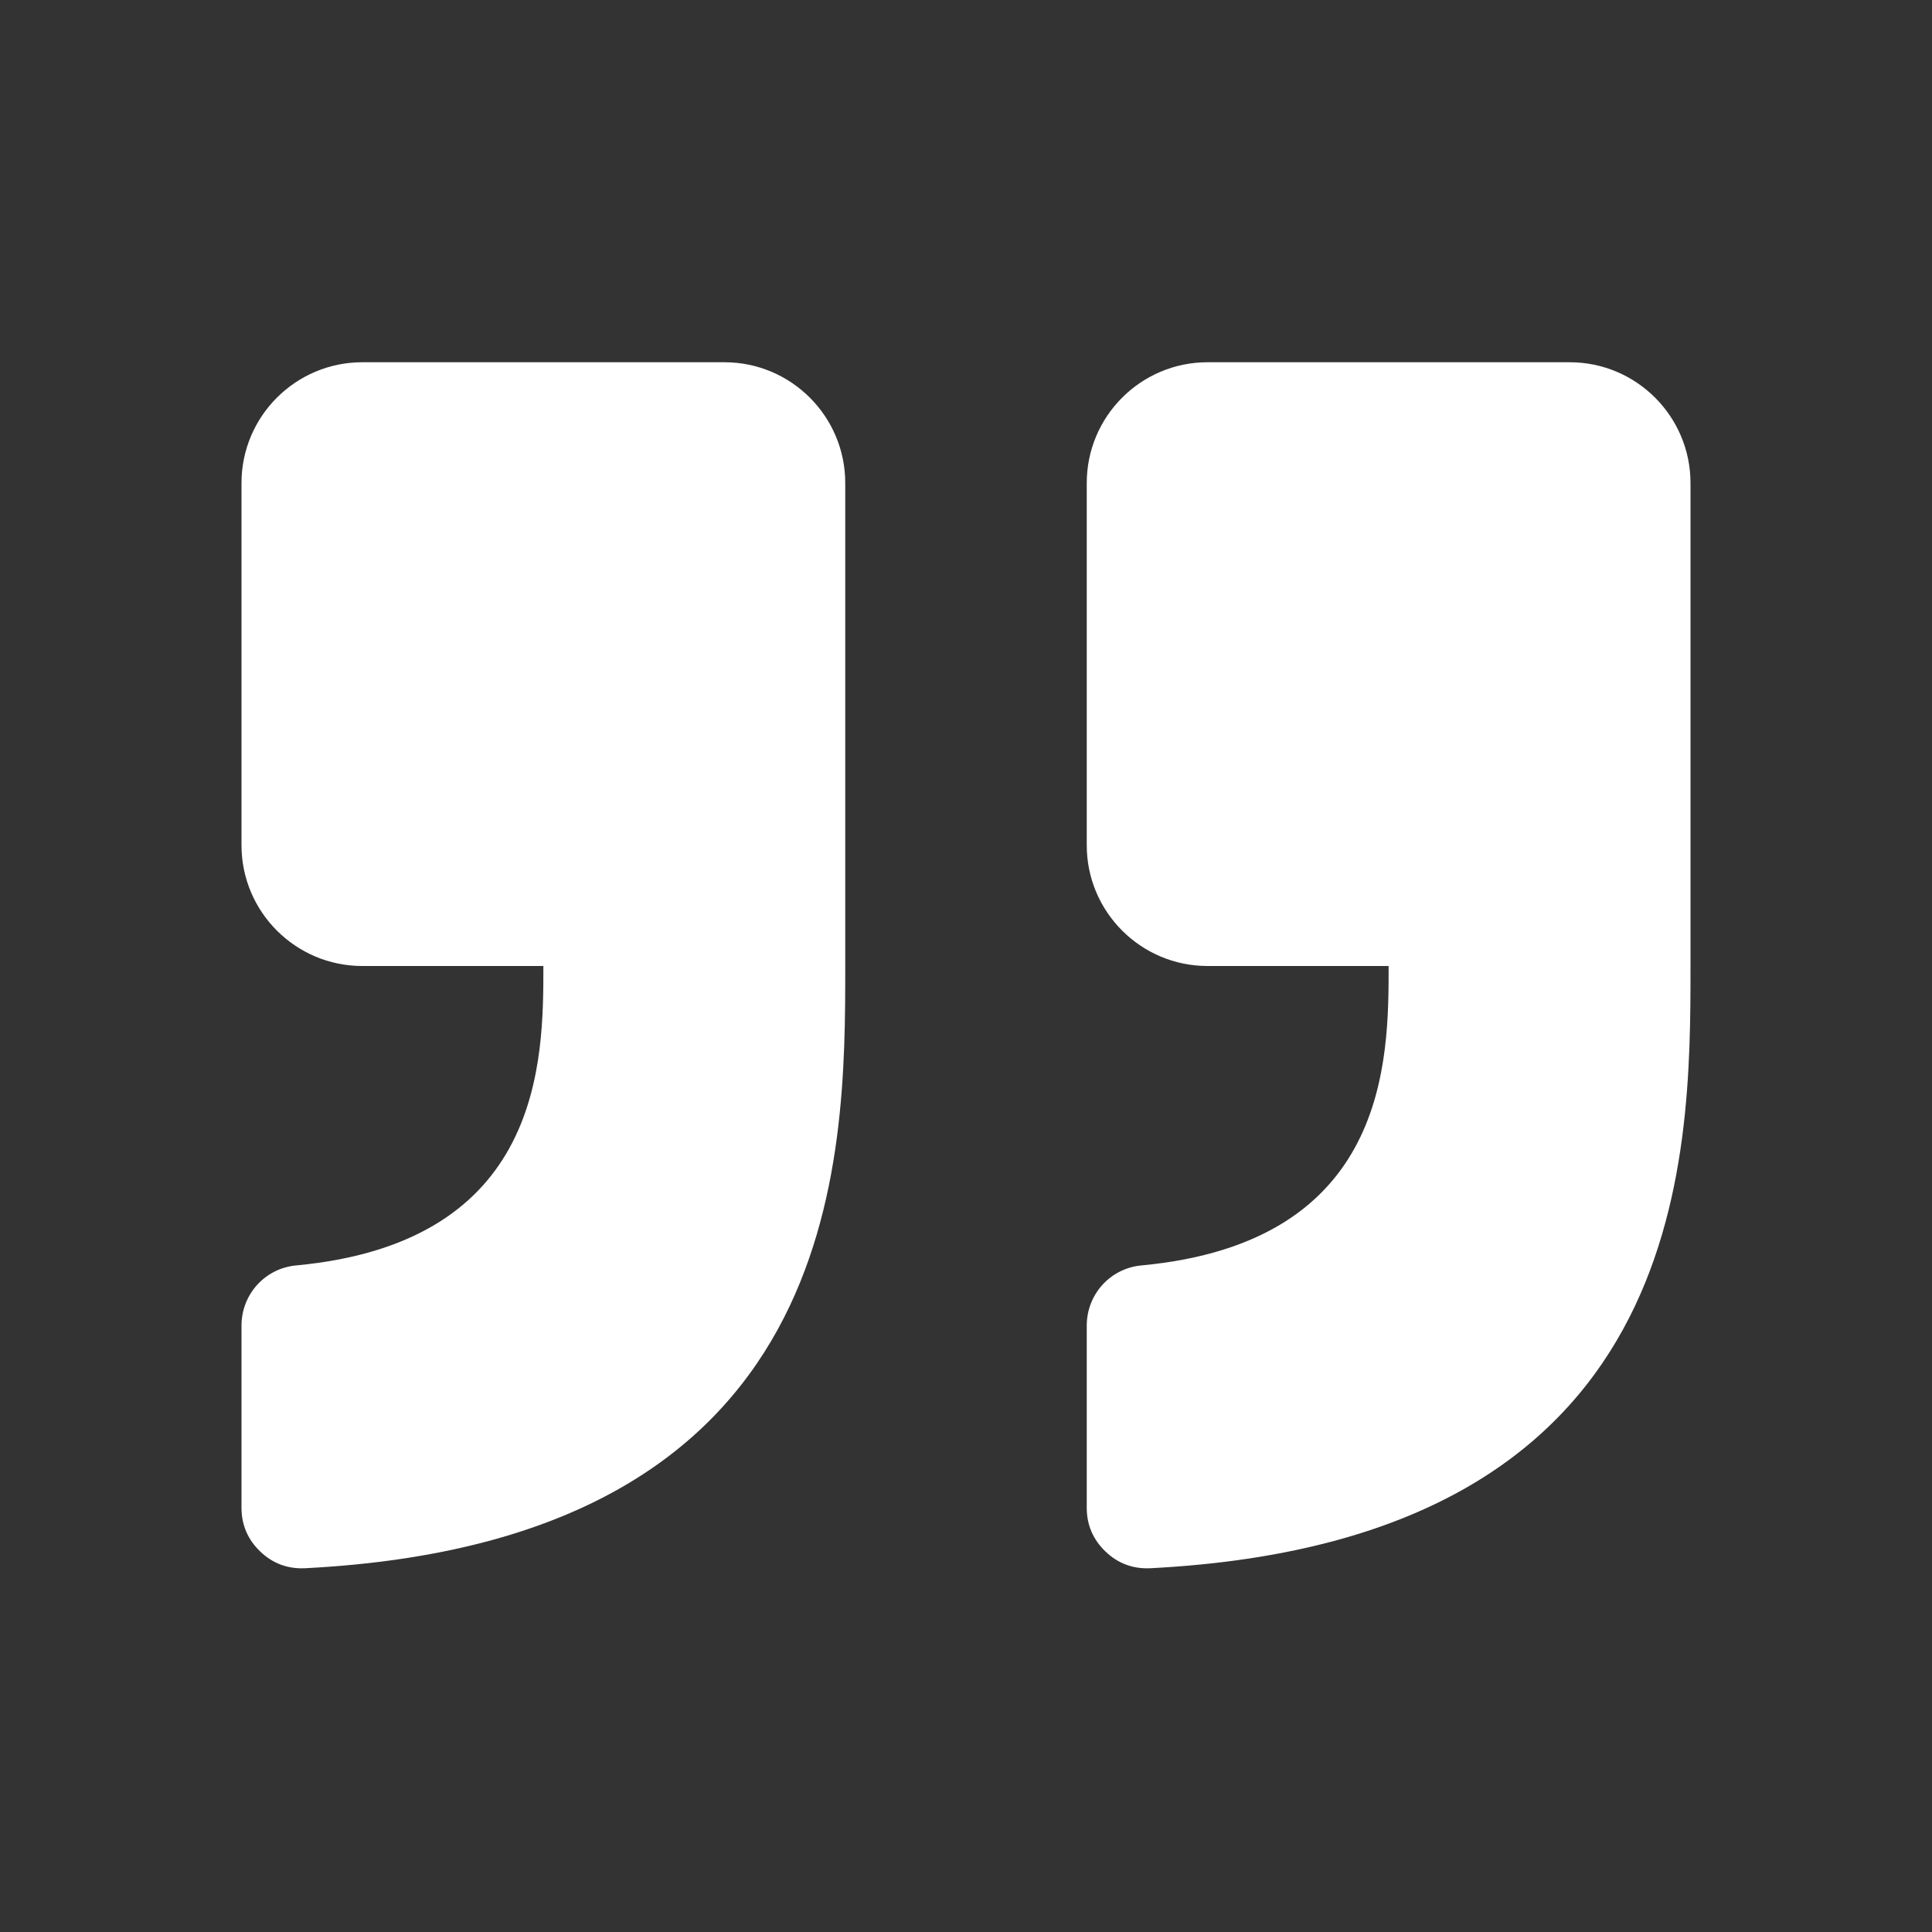 <?xml version="1.0" encoding="UTF-8"?>
<!DOCTYPE svg PUBLIC "-//W3C//DTD SVG 1.1//EN" "http://www.w3.org/Graphics/SVG/1.1/DTD/svg11.dtd">
<svg xmlns="http://www.w3.org/2000/svg" xml:space="preserve" width="1024px" height="1024px" shape-rendering="geometricPrecision" text-rendering="geometricPrecision" image-rendering="optimizeQuality" fill-rule="nonzero" clip-rule="evenodd" viewBox="0 0 10240 10240" xmlns:xlink="http://www.w3.org/1999/xlink">
	<rect x="0" y="0" width="10240" height="10240" fill="#333333" stroke="none"/>
	<title>quotation_mark2 icon</title>
	<desc>quotation_mark2 icon from the IconExperience.com O-Collection. Copyright by INCORS GmbH (www.incors.com).</desc>
	<path id="curve1" fill="#FFFFFF" d="M8320 1920l-1920 0c-353,0 -640,287 -640,640l0 1920c0,353 287,640 640,640l960 0c0,499 0,1464 -1310,1587 -165,15 -290,153 -290,319l0 966c0,91 34,169 100,232 66,63 145,92 236,88 2864,-146 2864,-2164 2864,-3192l0 -2560c0,-353 -287,-640 -640,-640z"/>
	<path id="curve0" fill="#FFFFFF" d="M3840 1920l-1920 0c-353,0 -640,287 -640,640l0 1920c0,353 287,640 640,640l960 0c0,499 0,1464 -1310,1587 -165,15 -290,153 -290,319l0 966c0,91 34,169 100,232 66,63 145,92 236,88 2864,-146 2864,-2164 2864,-3192l0 -2560c0,-353 -287,-640 -640,-640z"/>
</svg>

